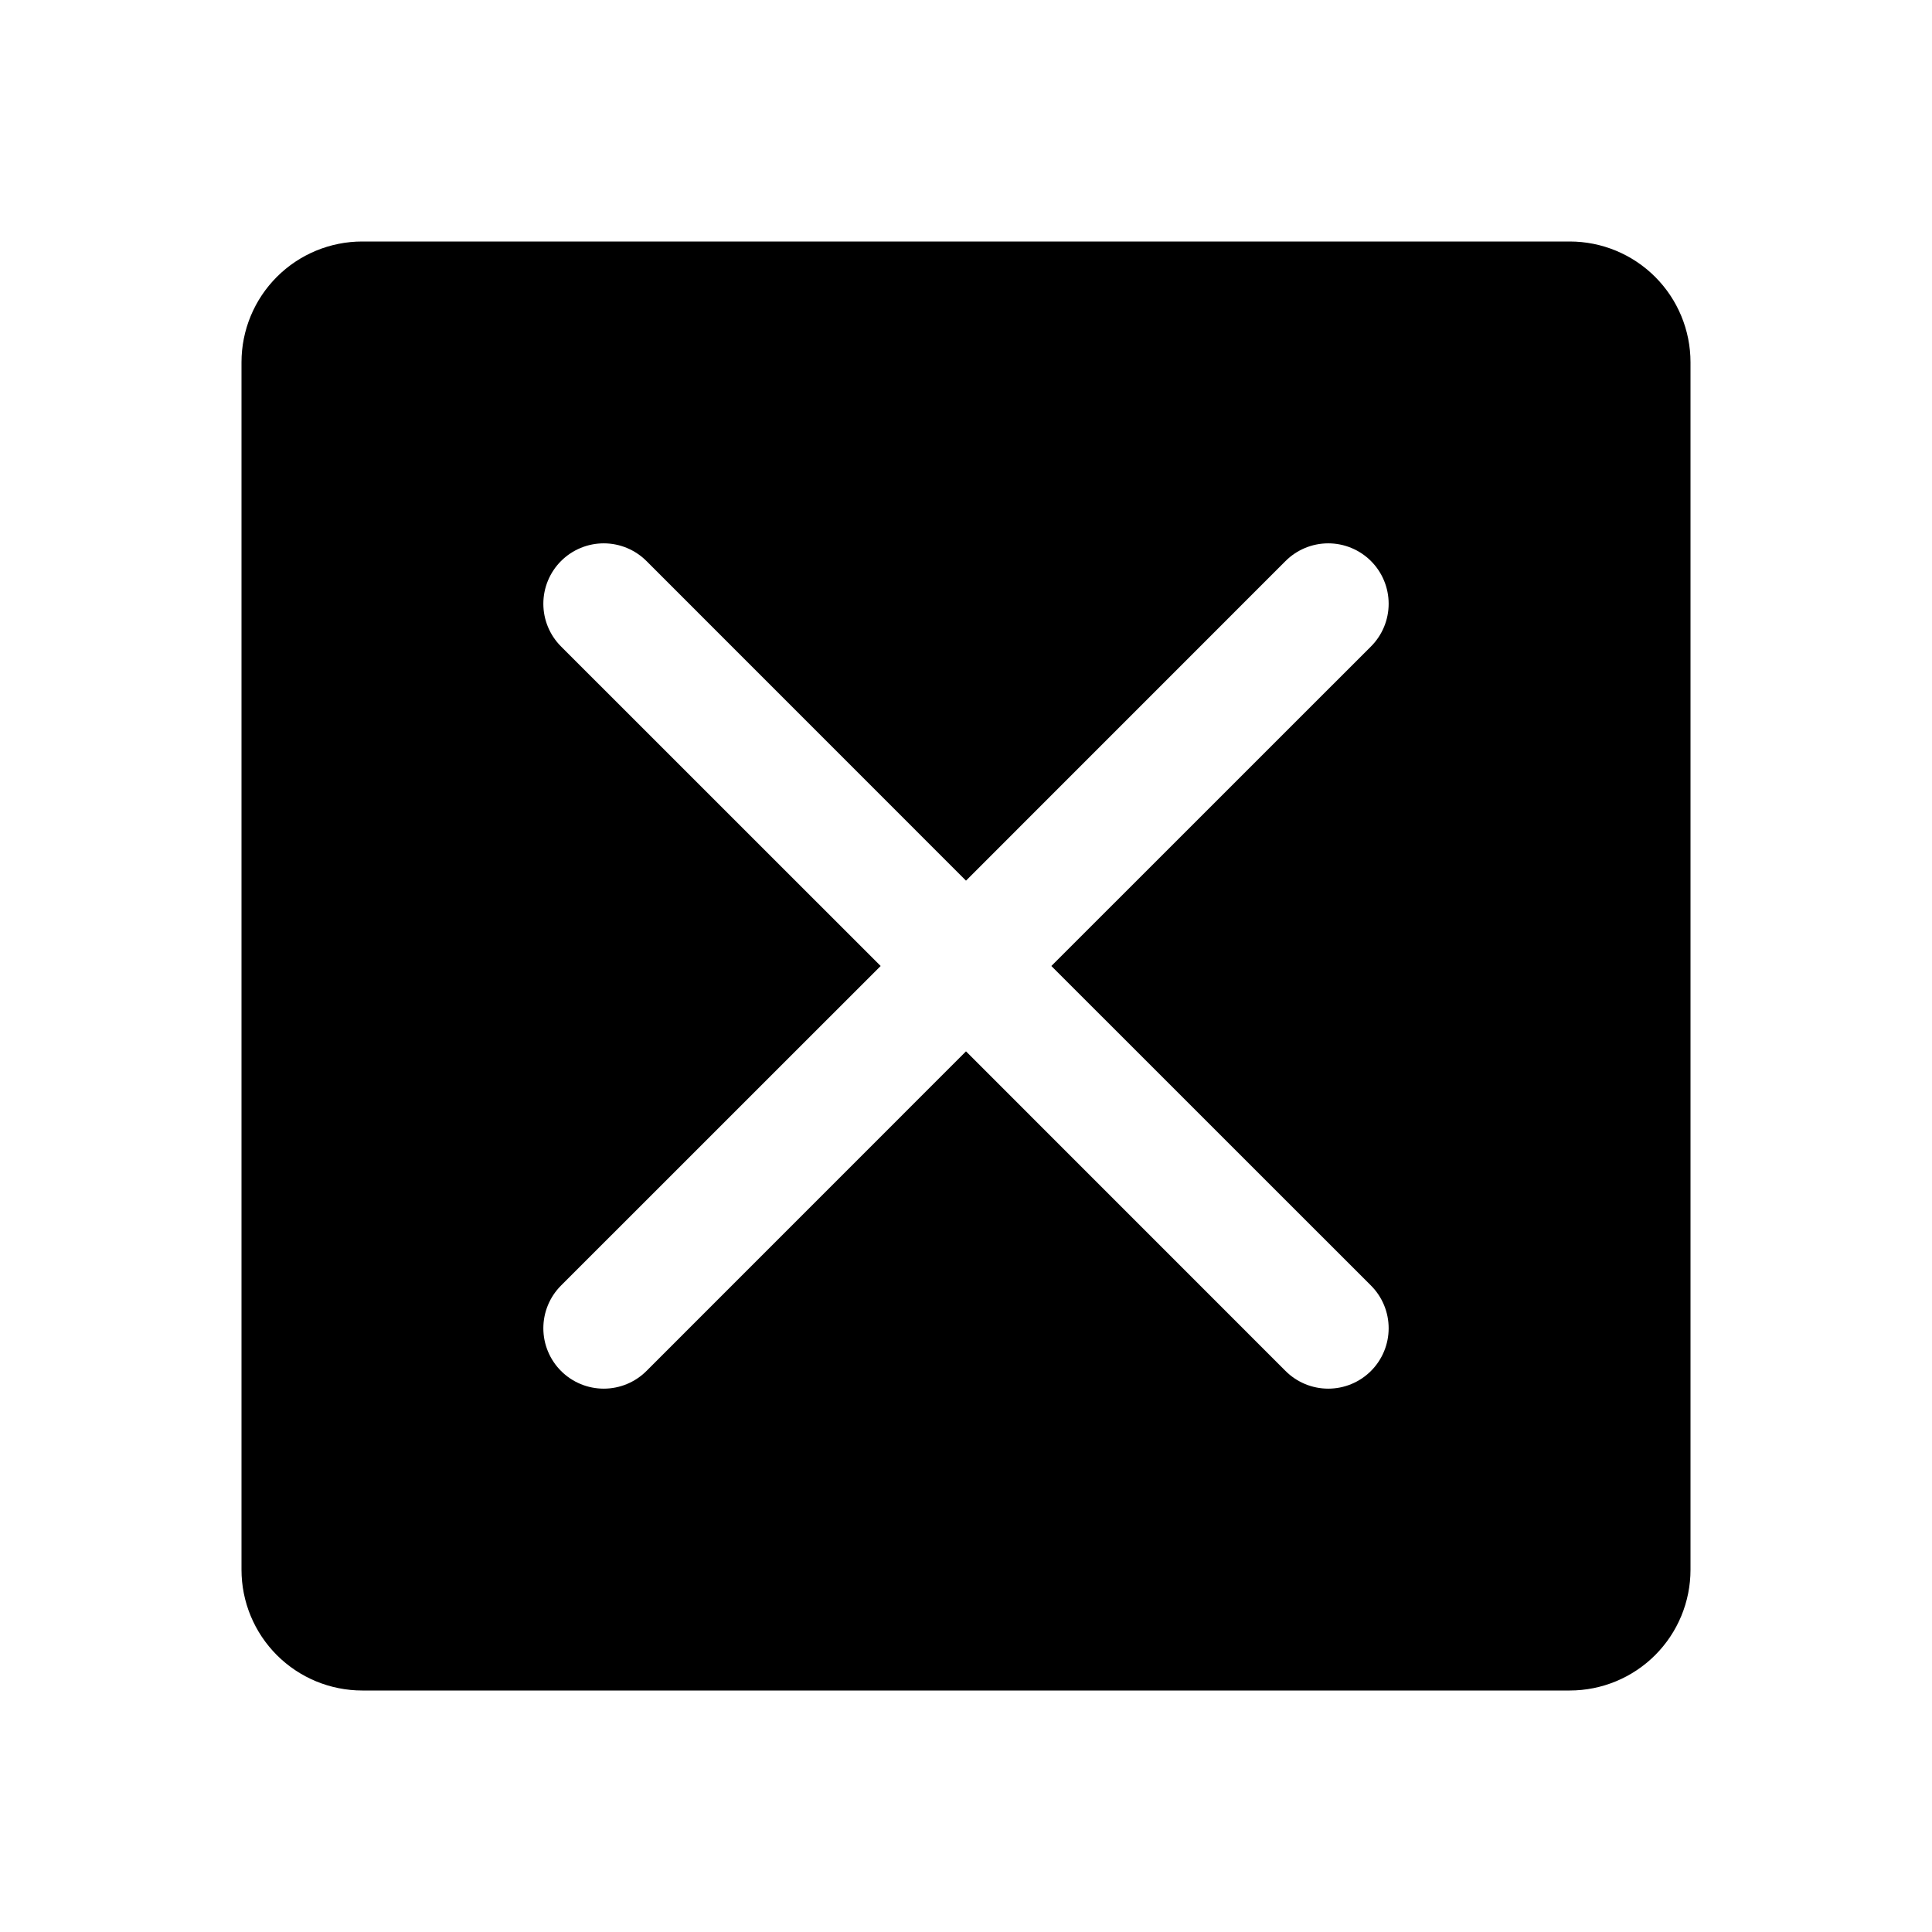<svg width="256" height="256" viewBox="0 0 256 256" fill="none" xmlns="http://www.w3.org/2000/svg">
<path d="M208 32H48C43.757 32 39.687 33.686 36.686 36.686C33.686 39.687 32 43.757 32 48V208C32 212.243 33.686 216.313 36.686 219.314C39.687 222.314 43.757 224 48 224H208C212.243 224 216.313 222.314 219.314 219.314C222.314 216.313 224 212.243 224 208V48C224 43.757 222.314 39.687 219.314 36.686C216.313 33.686 212.243 32 208 32ZM181.66 170.34C182.403 171.083 182.993 171.966 183.395 172.937C183.797 173.908 184.004 174.949 184.004 176C184.004 177.051 183.797 178.092 183.395 179.063C182.993 180.034 182.403 180.917 181.66 181.66C180.917 182.403 180.034 182.993 179.063 183.395C178.092 183.797 177.051 184.004 176 184.004C174.949 184.004 173.908 183.797 172.937 183.395C171.966 182.993 171.083 182.403 170.34 181.66L128 139.31L85.66 181.66C84.159 183.161 82.123 184.004 80 184.004C77.877 184.004 75.841 183.161 74.34 181.66C72.839 180.159 71.996 178.123 71.996 176C71.996 173.877 72.839 171.841 74.34 170.34L116.69 128L74.34 85.66C72.839 84.159 71.996 82.123 71.996 80C71.996 77.877 72.839 75.841 74.34 74.34C75.841 72.839 77.877 71.996 80 71.996C82.123 71.996 84.159 72.839 85.66 74.34L128 116.69L170.34 74.34C171.841 72.839 173.877 71.996 176 71.996C178.123 71.996 180.159 72.839 181.66 74.34C183.161 75.841 184.004 77.877 184.004 80C184.004 82.123 183.161 84.159 181.66 85.66L139.31 128L181.66 170.34Z" fill="black"/>
</svg>
